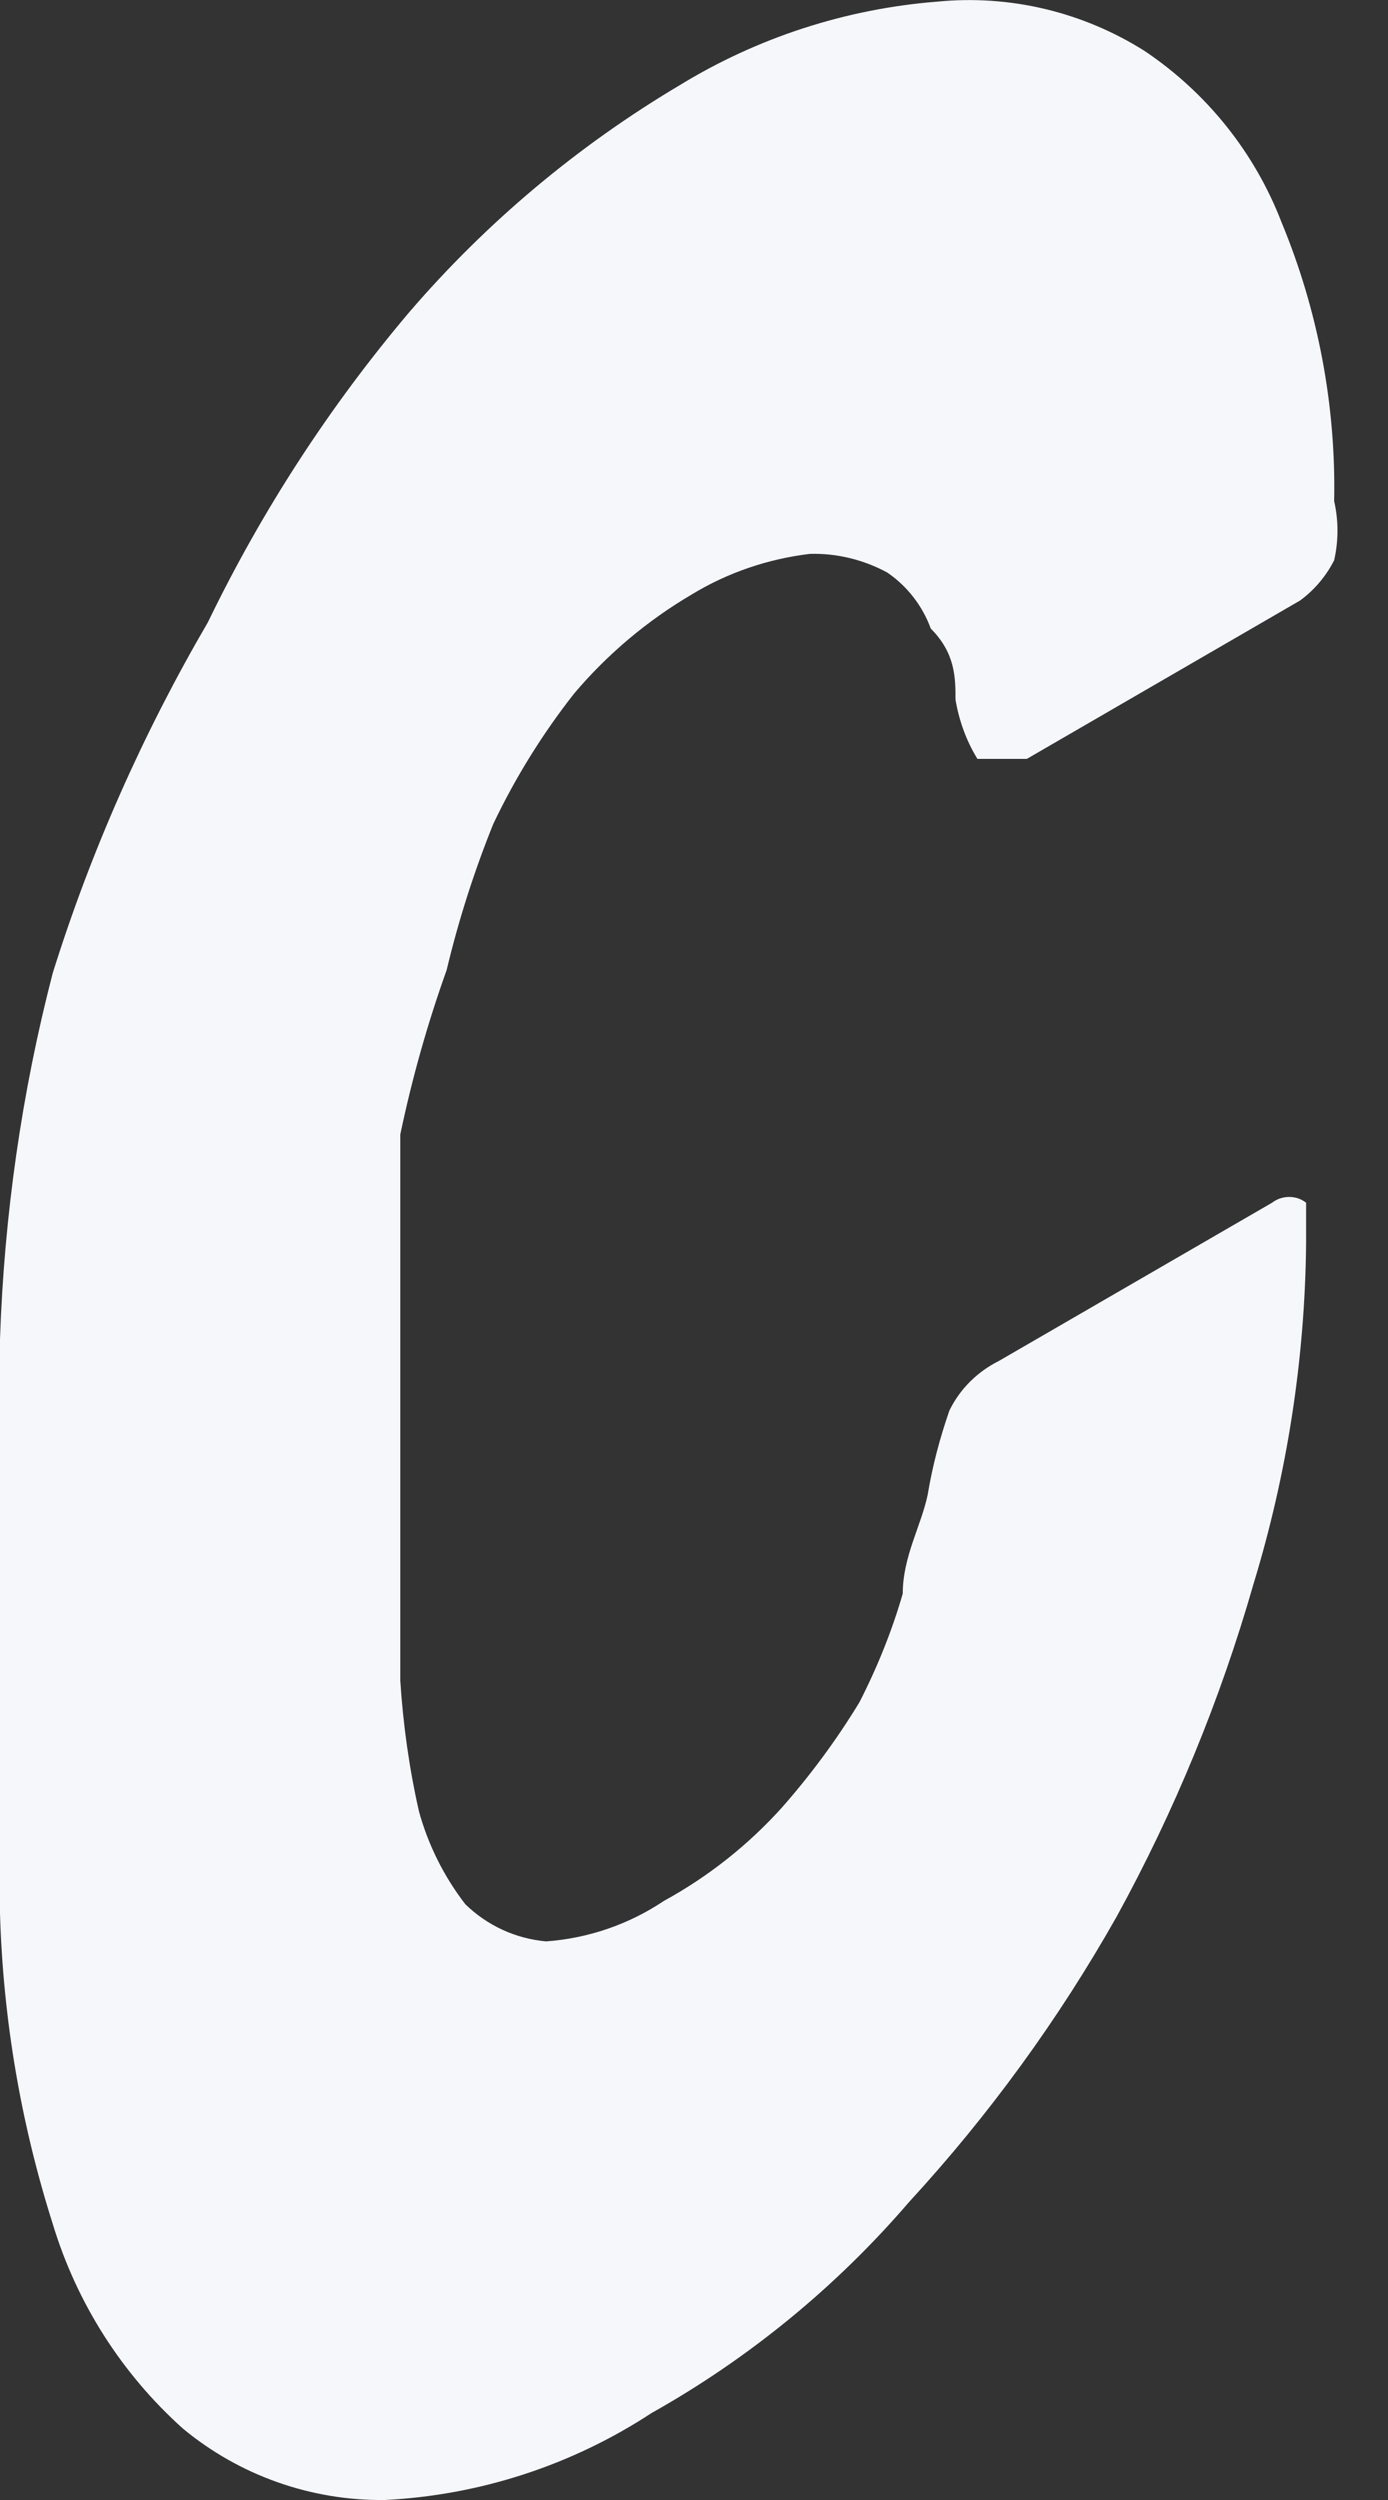 <svg width="5" height="9" viewBox="0 0 5 9" fill="none" xmlns="http://www.w3.org/2000/svg">
<rect x="0" y="0" width="5" height="9" fill="#333333" stroke="none"/>
<path d="M1.442 4.084C1.442 4.184 1.442 4.33 1.442 4.508V5.626C1.442 5.816 1.442 5.95 1.442 6.05C1.452 6.208 1.474 6.365 1.509 6.52C1.542 6.641 1.599 6.755 1.676 6.855C1.755 6.932 1.857 6.979 1.967 6.989C2.119 6.978 2.265 6.928 2.392 6.843C2.551 6.756 2.694 6.643 2.816 6.508C2.92 6.39 3.014 6.263 3.096 6.128C3.16 6.003 3.213 5.872 3.252 5.737C3.252 5.603 3.319 5.492 3.342 5.38C3.359 5.277 3.386 5.176 3.42 5.078C3.458 5 3.521 4.938 3.599 4.899L4.582 4.33C4.6 4.316 4.622 4.309 4.644 4.309C4.666 4.309 4.688 4.316 4.705 4.33C4.705 4.33 4.705 4.408 4.705 4.475C4.701 4.891 4.637 5.305 4.515 5.704C4.396 6.119 4.231 6.52 4.023 6.899C3.814 7.269 3.563 7.614 3.275 7.927C3.012 8.233 2.698 8.49 2.347 8.687C2.06 8.875 1.728 8.983 1.386 9C1.121 9.003 0.863 8.912 0.659 8.743C0.438 8.545 0.276 8.29 0.19 8.006C0.075 7.644 0.011 7.268 0 6.888C0 6.575 0 6.24 0 5.871C0 5.503 0 5.156 0 4.821C0.015 4.376 0.078 3.934 0.19 3.503C0.328 3.062 0.516 2.639 0.749 2.24C0.943 1.839 1.187 1.463 1.475 1.123C1.753 0.8 2.081 0.525 2.448 0.307C2.729 0.135 3.047 0.032 3.375 0.006C3.638 -0.02 3.901 0.043 4.124 0.184C4.347 0.334 4.519 0.548 4.616 0.799C4.748 1.117 4.813 1.46 4.806 1.804C4.822 1.874 4.822 1.947 4.806 2.017C4.777 2.074 4.735 2.124 4.683 2.162L3.699 2.732C3.61 2.732 3.554 2.732 3.521 2.732C3.481 2.667 3.455 2.595 3.442 2.519C3.442 2.441 3.442 2.352 3.353 2.263C3.323 2.181 3.268 2.11 3.196 2.061C3.111 2.015 3.014 1.991 2.917 1.994C2.767 2.012 2.622 2.061 2.492 2.14C2.332 2.234 2.188 2.355 2.068 2.497C1.954 2.642 1.856 2.8 1.777 2.966C1.708 3.137 1.652 3.312 1.609 3.492C1.54 3.685 1.484 3.883 1.442 4.084Z" fill="#F5F7FA"/>
</svg>
